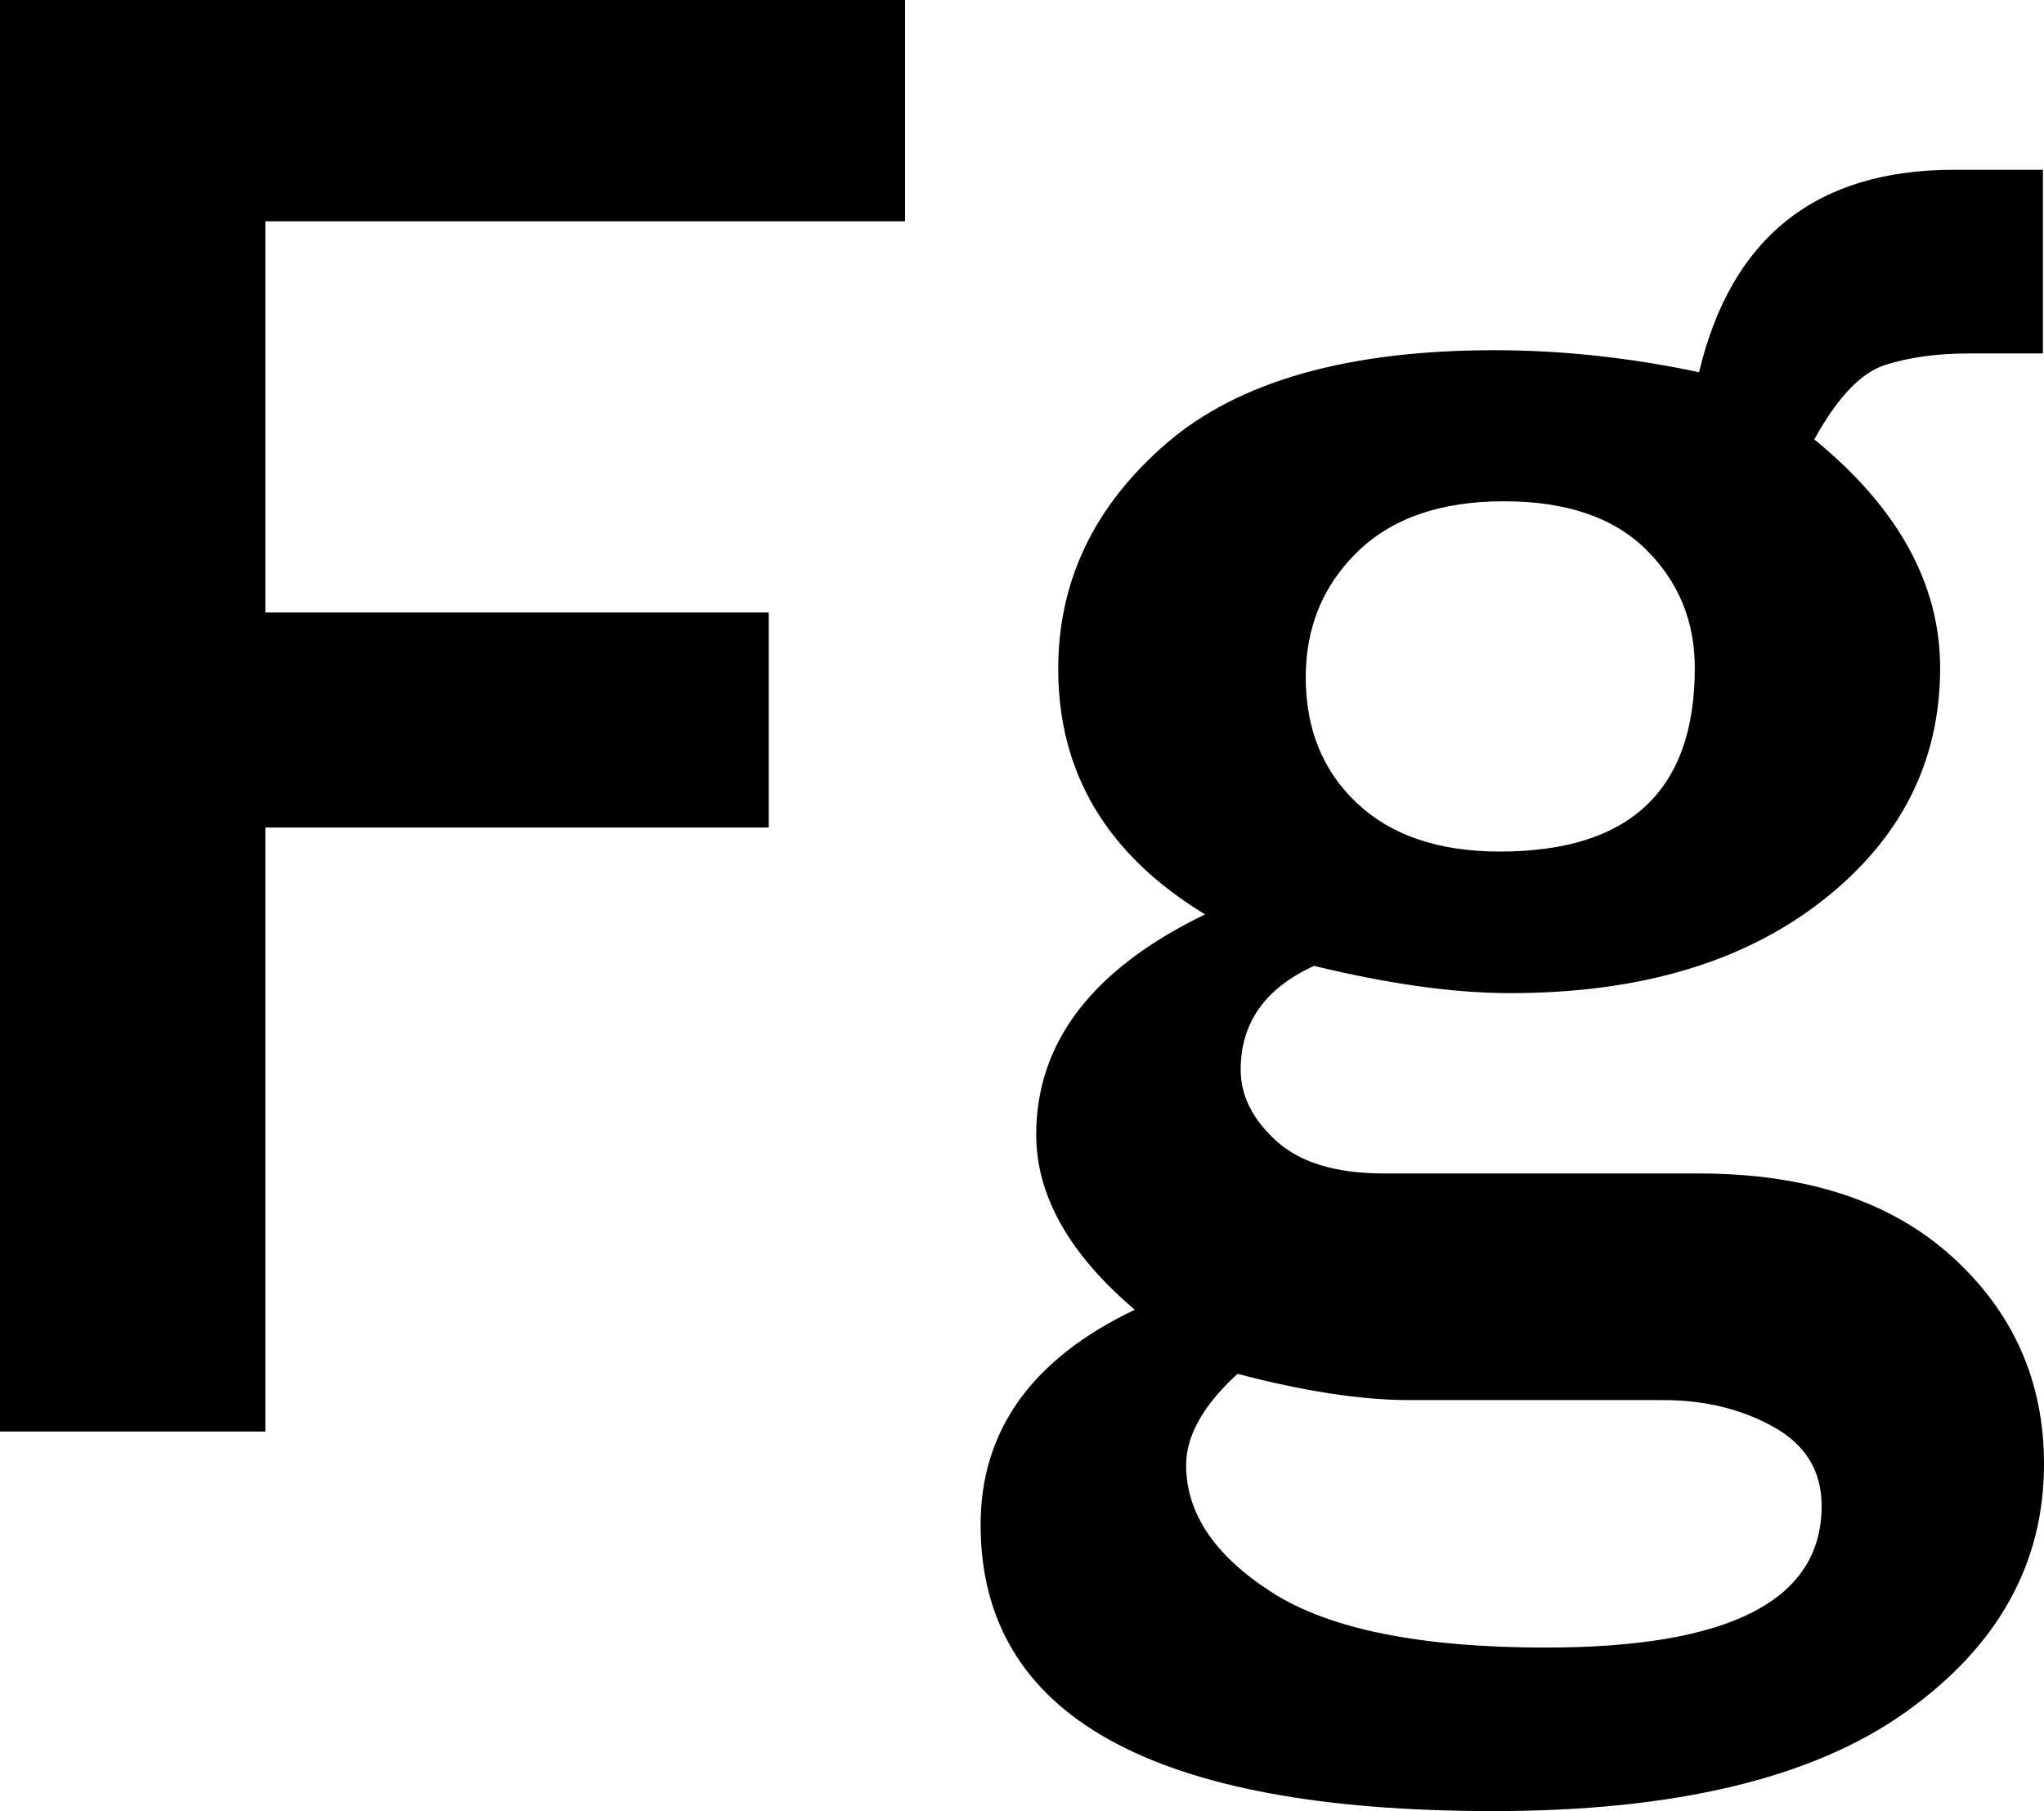 <?xml version="1.0" encoding="utf-8"?>
<!-- Generator: Adobe Illustrator 16.0.0, SVG Export Plug-In . SVG Version: 6.00 Build 0)  -->
<!DOCTYPE svg PUBLIC "-//W3C//DTD SVG 1.1 Tiny//EN" "http://www.w3.org/Graphics/SVG/1.1/DTD/svg11-tiny.dtd">
<svg version="1.1" baseProfile="tiny" id="Layer_1" xmlns="http://www.w3.org/2000/svg" xmlns:xlink="http://www.w3.org/1999/xlink"
	 x="0px" y="0px" width="34.26px" height="30.357px" viewBox="0 0 34.26 30.357" xml:space="preserve">
<g>
	<path d="M4.447,23.994H0V0h15.17v3.709H4.447v6.557h8.438v3.604H4.447V23.994z"/>
	<path d="M34.242,2.848v3.076h-1.23c-0.539,0-1.011,0.064-1.415,0.193s-0.8,0.545-1.187,1.248c1.406,1.148,2.109,2.426,2.109,3.832
		c0,1.57-0.659,2.871-1.978,3.902s-3.062,1.547-5.229,1.547c-0.938,0-2.033-0.152-3.287-0.457c-0.82,0.375-1.23,0.955-1.23,1.74
		c0,0.434,0.199,0.832,0.598,1.195s1.002,0.545,1.811,0.545h5.273c1.805,0,3.22,0.466,4.245,1.397s1.538,2.089,1.538,3.472
		c0,1.676-0.776,3.064-2.329,4.166s-3.853,1.652-6.899,1.652c-5.73,0-8.596-1.6-8.596-4.799c0-1.582,0.861-2.783,2.584-3.604
		c-1.102-0.938-1.652-1.916-1.652-2.936c0-1.547,0.943-2.777,2.83-3.691c-1.641-0.996-2.461-2.367-2.461-4.113
		c0-1.477,0.604-2.736,1.811-3.779s3.041-1.564,5.502-1.564c1.125,0,2.268,0.123,3.428,0.369c0.539-2.262,1.963-3.393,4.271-3.393
		H34.242z M20.742,23.027c-0.574,0.527-0.861,1.037-0.861,1.529c0,0.809,0.48,1.521,1.441,2.136s2.49,0.923,4.588,0.923
		c3.082,0,4.623-0.791,4.623-2.373c0-0.586-0.27-1.028-0.809-1.327s-1.154-0.448-1.846-0.448h-4.254
		C22.816,23.467,21.855,23.32,20.742,23.027z M25.137,14.273c2.18,0,3.27-1.025,3.27-3.076c0-0.785-0.272-1.447-0.817-1.986
		s-1.339-0.809-2.382-0.809c-1.055,0-1.872,0.281-2.452,0.844s-0.87,1.266-0.87,2.109c0,0.867,0.287,1.57,0.861,2.109
		S24.117,14.273,25.137,14.273z"/>
</g>
</svg>
